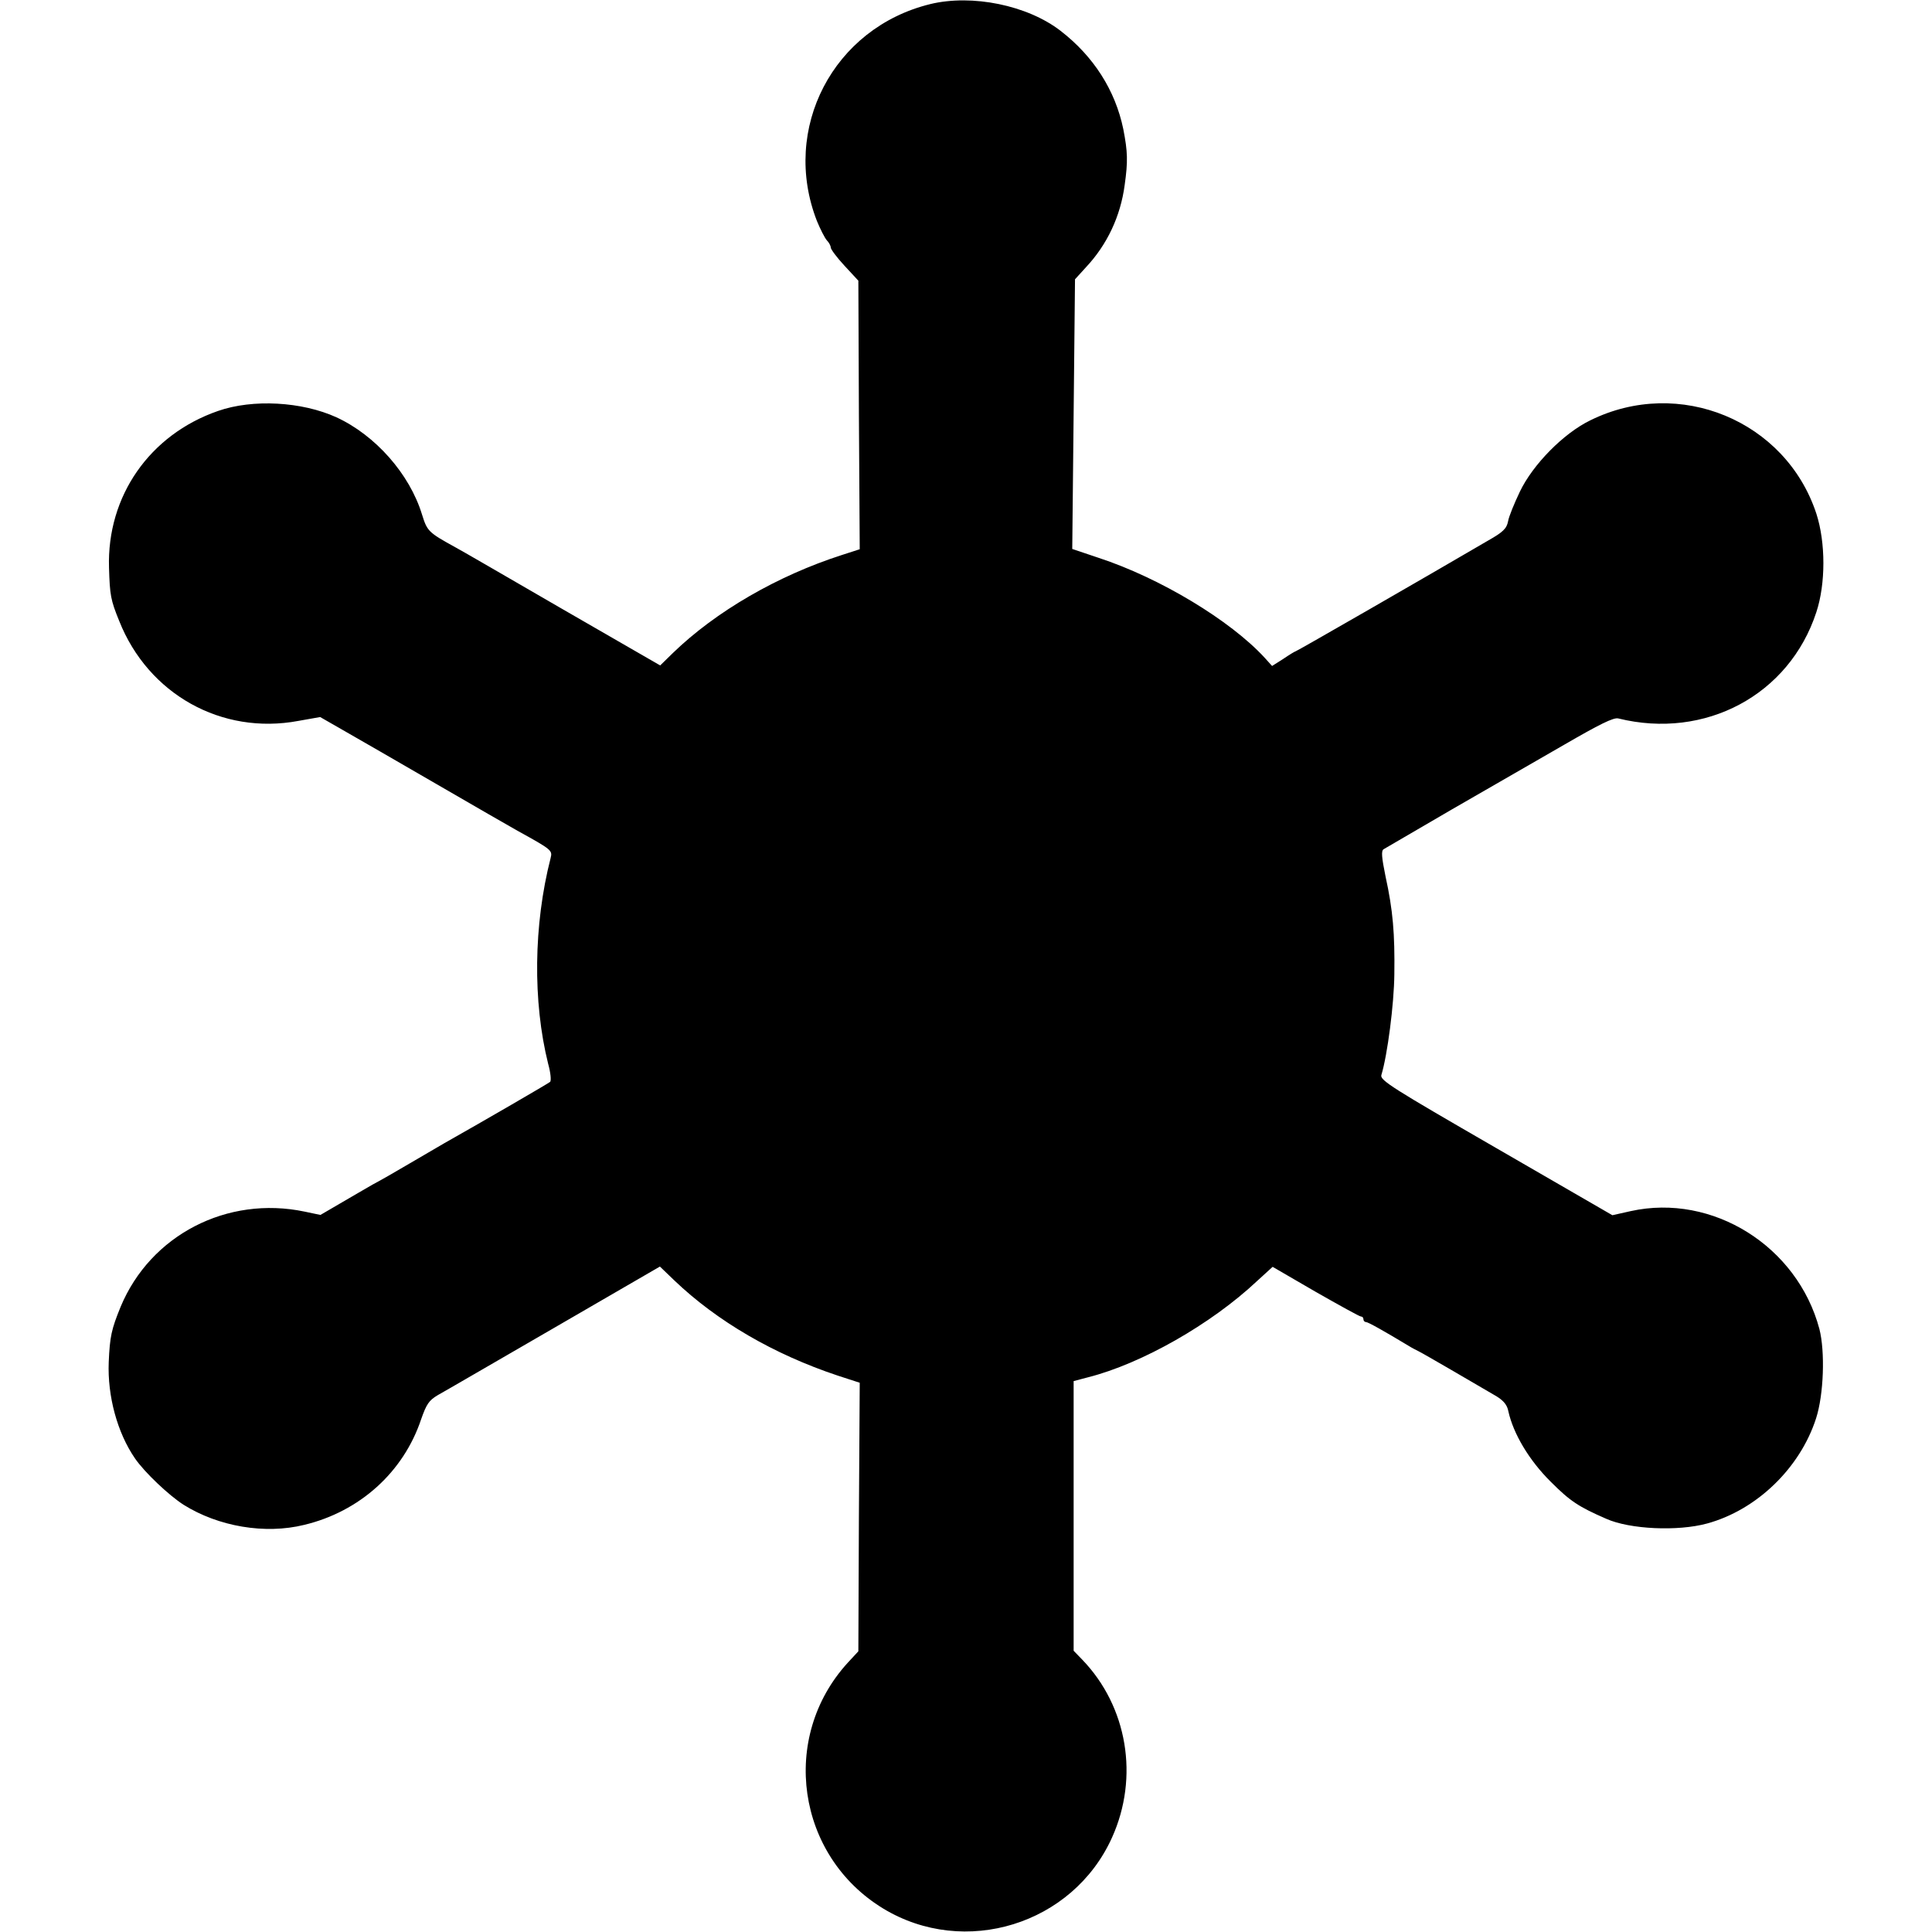 <?xml version="1.0" standalone="no"?>
<!DOCTYPE svg PUBLIC "-//W3C//DTD SVG 20010904//EN"
 "http://www.w3.org/TR/2001/REC-SVG-20010904/DTD/svg10.dtd">
<svg version="1.0" xmlns="http://www.w3.org/2000/svg"
 width="700pt" height="700pt" viewBox="0 0 700 700"
 preserveAspectRatio="xMidYMid meet">
<g transform="translate(0,700) scale(0.1,-0.1)"
fill="#000000" stroke="none">
<path d="M3370 6985 c-351 -86 -541 -451 -410 -786 12 -29 28 -61 36 -70 8 -8
14 -20 14 -26 0 -6 22 -36 50 -66 l50 -54 2 -487 3 -486 -65 -21 c-233 -75
-456 -204 -612 -355 l-46 -45 -359 207 c-197 114 -369 214 -383 221 -98 54
-102 58 -121 119 -45 147 -169 287 -310 352 -125 57 -303 67 -429 23 -248 -86
-403 -309 -395 -568 3 -100 6 -117 37 -193 105 -265 371 -414 649 -362 l79 14
82 -47 c46 -26 198 -114 338 -195 140 -81 273 -158 295 -170 125 -69 127 -71
120 -99 -62 -242 -65 -520 -9 -745 9 -32 12 -62 7 -66 -7 -6 -236 -139 -383
-222 -19 -11 -75 -44 -125 -73 -49 -29 -110 -64 -135 -77 -25 -14 -77 -45
-117 -68 l-72 -42 -57 12 c-281 59 -559 -85 -667 -345 -33 -81 -39 -107 -43
-200 -5 -123 31 -256 95 -349 35 -51 123 -134 176 -168 126 -79 295 -108 437
-73 201 48 360 191 424 383 19 54 28 68 60 87 22 12 211 122 422 244 l383 222
52 -50 c156 -149 361 -268 592 -345 l80 -26 -3 -487 -2 -486 -38 -41 c-248
-271 -186 -700 128 -891 295 -179 687 -58 829 257 99 219 56 475 -108 645
l-31 32 0 489 0 488 53 14 c193 49 445 192 611 348 l57 52 155 -90 c86 -49
160 -90 165 -90 5 0 9 -4 9 -10 0 -5 4 -10 9 -10 8 0 68 -34 156 -87 11 -7 27
-15 35 -19 15 -7 207 -119 282 -163 26 -16 39 -32 43 -54 18 -82 76 -179 154
-256 70 -70 100 -90 201 -134 85 -38 259 -46 365 -17 180 49 337 201 395 381
28 87 33 242 12 324 -80 300 -387 492 -683 427 l-67 -15 -422 244 c-374 216
-421 245 -415 264 22 72 46 257 47 365 2 147 -5 232 -32 355 -14 69 -16 92 -7
98 7 4 118 69 247 144 129 74 313 180 408 235 126 73 178 99 195 95 315 -78
620 85 718 385 34 103 34 252 0 357 -111 337 -497 497 -819 338 -97 -47 -208
-160 -255 -258 -20 -42 -40 -90 -43 -108 -5 -26 -18 -39 -73 -70 -217 -127
-693 -401 -697 -401 -2 0 -22 -12 -44 -27 l-41 -26 -27 30 c-124 135 -379 289
-602 362 l-95 32 5 488 5 489 40 44 c76 81 125 184 140 298 12 85 11 120 -5
202 -29 141 -108 264 -227 356 -120 93 -321 134 -473 97z"/>
</g>
</svg>
